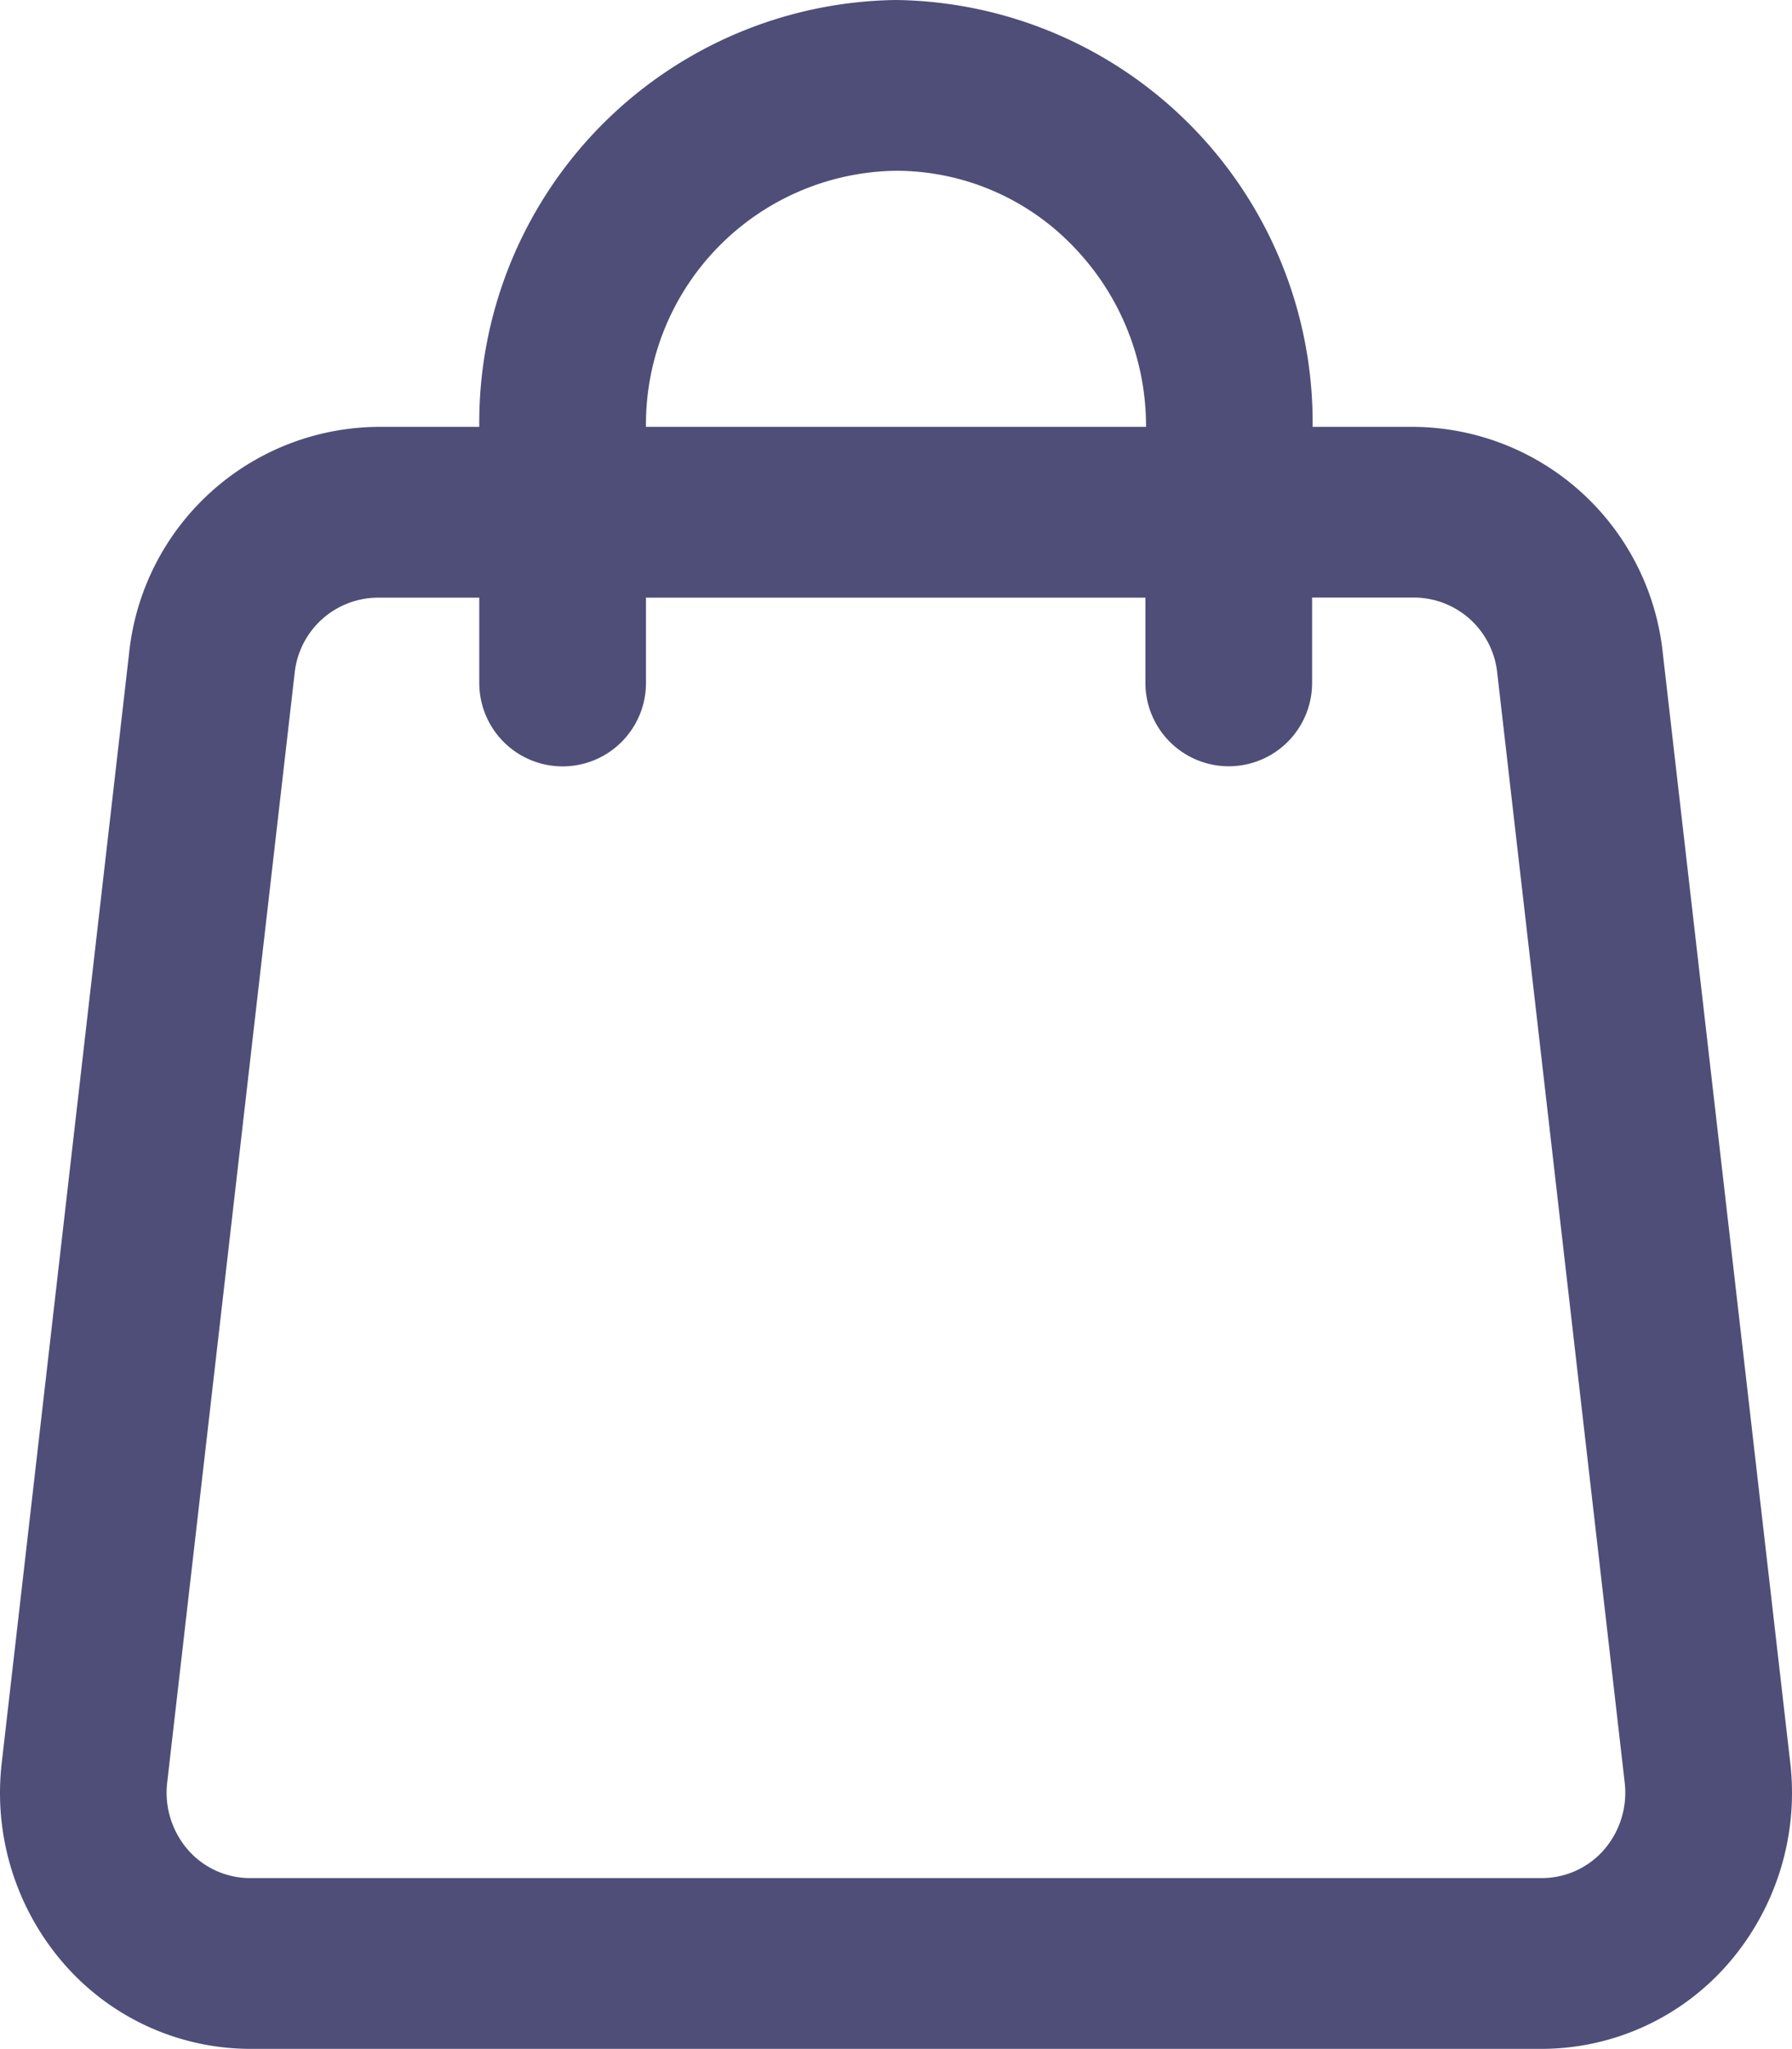 <svg xmlns="http://www.w3.org/2000/svg" width="17.502" height="20" viewBox="0 0 17.502 20">
  <path id="Fill_929" data-name="Fill 929" d="M15.06,20H2.441a2.418,2.418,0,0,1-1.824-.839,2.541,2.541,0,0,1-.6-1.953L1.261,6.375A2.464,2.464,0,0,1,3.686,4.167h.995A4.125,4.125,0,0,1,8.751,0,4.124,4.124,0,0,1,12.82,4.167h.995A2.464,2.464,0,0,1,16.24,6.375l1.245,10.833a2.541,2.541,0,0,1-.6,1.953A2.418,2.418,0,0,1,15.06,20ZM3.686,5.834a.821.821,0,0,0-.808.734L1.633,17.4a.851.851,0,0,0,.2.654.806.806,0,0,0,.608.279H15.06a.806.806,0,0,0,.608-.279.851.851,0,0,0,.2-.654L14.623,6.567a.82.82,0,0,0-.808-.734h-1v.833a.814.814,0,1,1-1.628,0V5.834H6.309v.833a.814.814,0,1,1-1.628,0V5.834ZM8.751,1.667a2.475,2.475,0,0,0-2.442,2.5h4.884A2.517,2.517,0,0,0,10.477,2.4a2.4,2.4,0,0,0-1.726-.733Z" fill="rgba(4,4,63,0.7)"/>
</svg>
